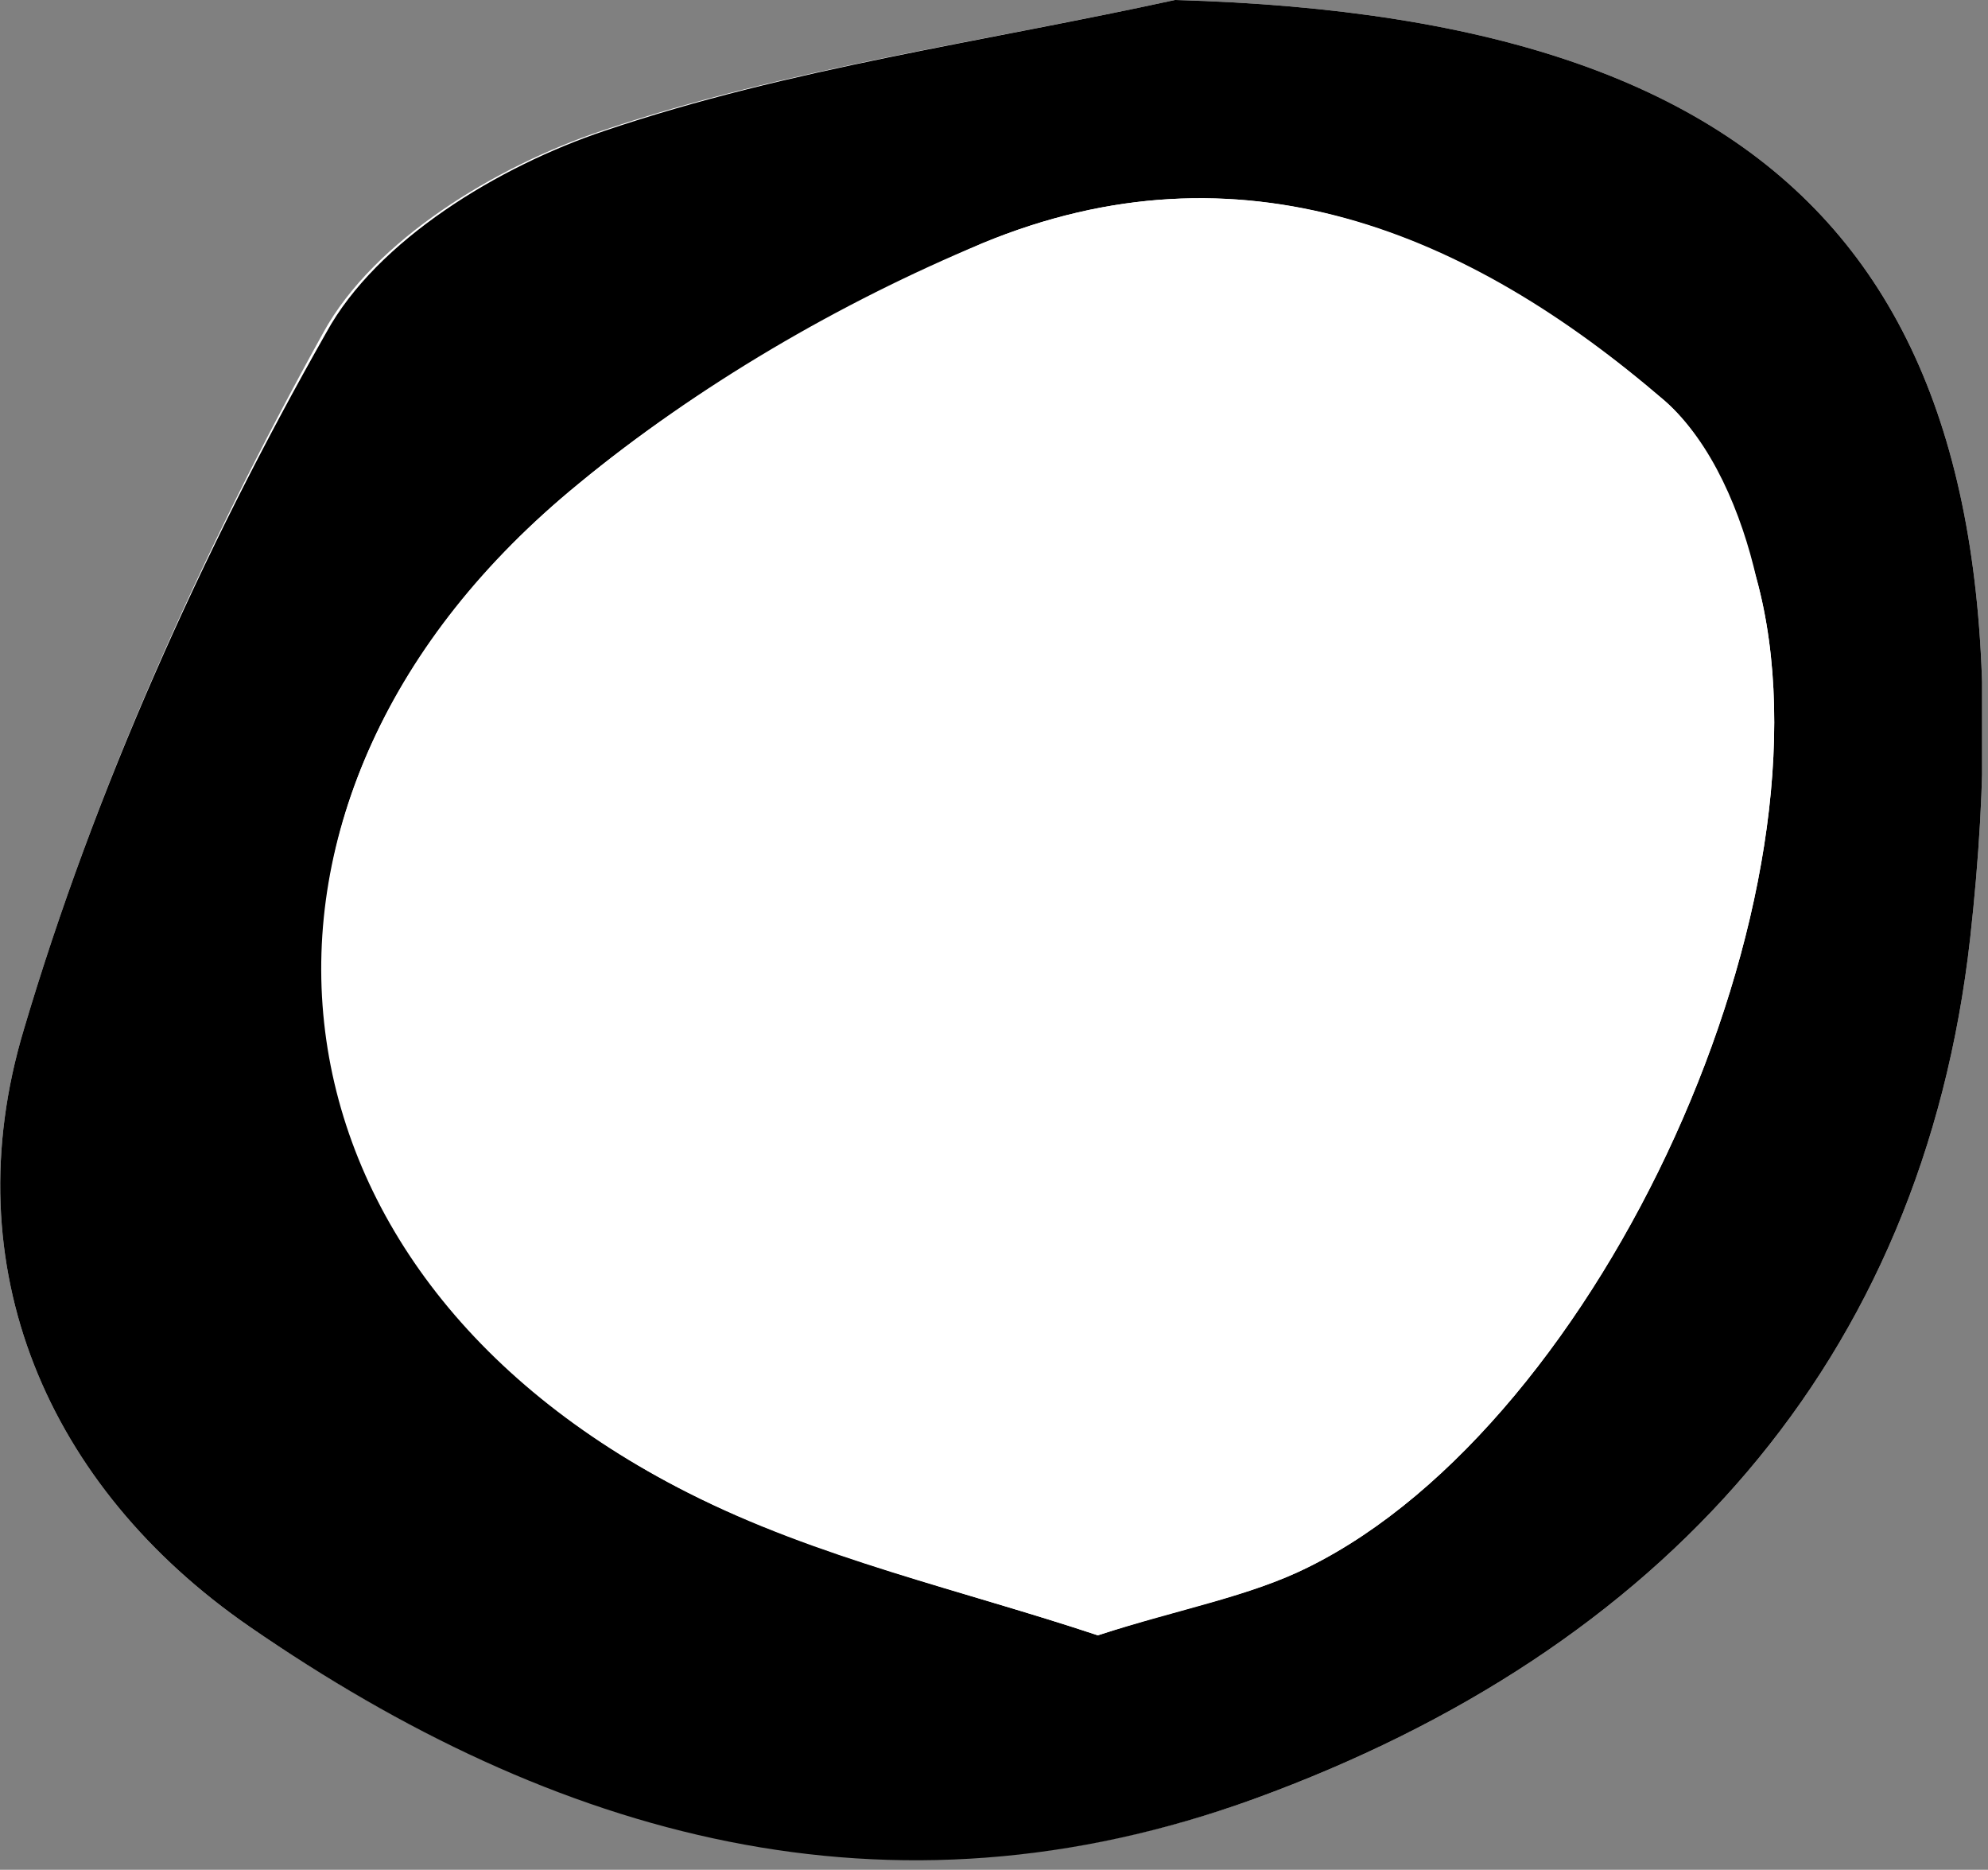 <svg width="67" height="63" viewBox="0 0 67 63" fill="none" xmlns="http://www.w3.org/2000/svg">
<rect x="0" y="0" width="67" height="63" fill="#808080" stroke="none"/>
<g clip-path="url(#clip0_204_286)">
<path d="M39.6 0C33.2 1.4 26.5 2.3 20.3 4.4C16.7 5.6 12.6 8.1 10.9 11.2C6.8 18.6 3.2 26.6 0.8 34.7C-1.6 42.7 1.6 50.1 8.4 54.8C18.6 61.8 29.8 65.1 42.3 60.6C56 55.6 64.8 45.9 66.4 31.6C68.8 10.1 61.2 0.6 39.6 0Z" fill="white"/>
<path d="M39.6 0C61.2 0.6 68.8 10.1 66.4 31.6C64.8 45.9 56 55.6 42.3 60.6C29.9 65.1 18.7 61.9 8.4 54.8C1.6 50.1 -1.6 42.7 0.8 34.7C3.2 26.6 6.8 18.6 11 11.2C12.7 8.1 16.8 5.6 20.4 4.4C26.6 2.3 33.2 1.4 39.6 0ZM37 55.1C39.8 54.2 42.1 53.8 44.1 52.8C54 47.9 62.1 30.1 59.2 19.5C58.6 17.4 57.7 14.9 56.1 13.5C49.5 7.8 41.8 4.6 33.1 8.2C28.3 10.2 23.5 13 19.5 16.3C6.6 26.8 8.4 42.8 23.2 50.3C27.5 52.5 32.5 53.6 37 55.1Z" fill="black"/>
<path d="M36.999 55.1C32.499 53.6 27.599 52.5 23.199 50.3C8.299 42.8 6.599 26.9 19.499 16.3C23.499 13 28.299 10.3 33.099 8.2C41.799 4.6 49.399 7.8 56.099 13.5C57.699 14.9 58.699 17.3 59.199 19.5C62.099 30.1 53.999 47.9 44.099 52.8C42.099 53.8 39.699 54.2 36.999 55.1Z" fill="white"/>
</g>
<defs>
<clipPath id="clip0_204_286">
<rect width="66.8" height="62.7" fill="white"/>
</clipPath>
</defs>
</svg>
